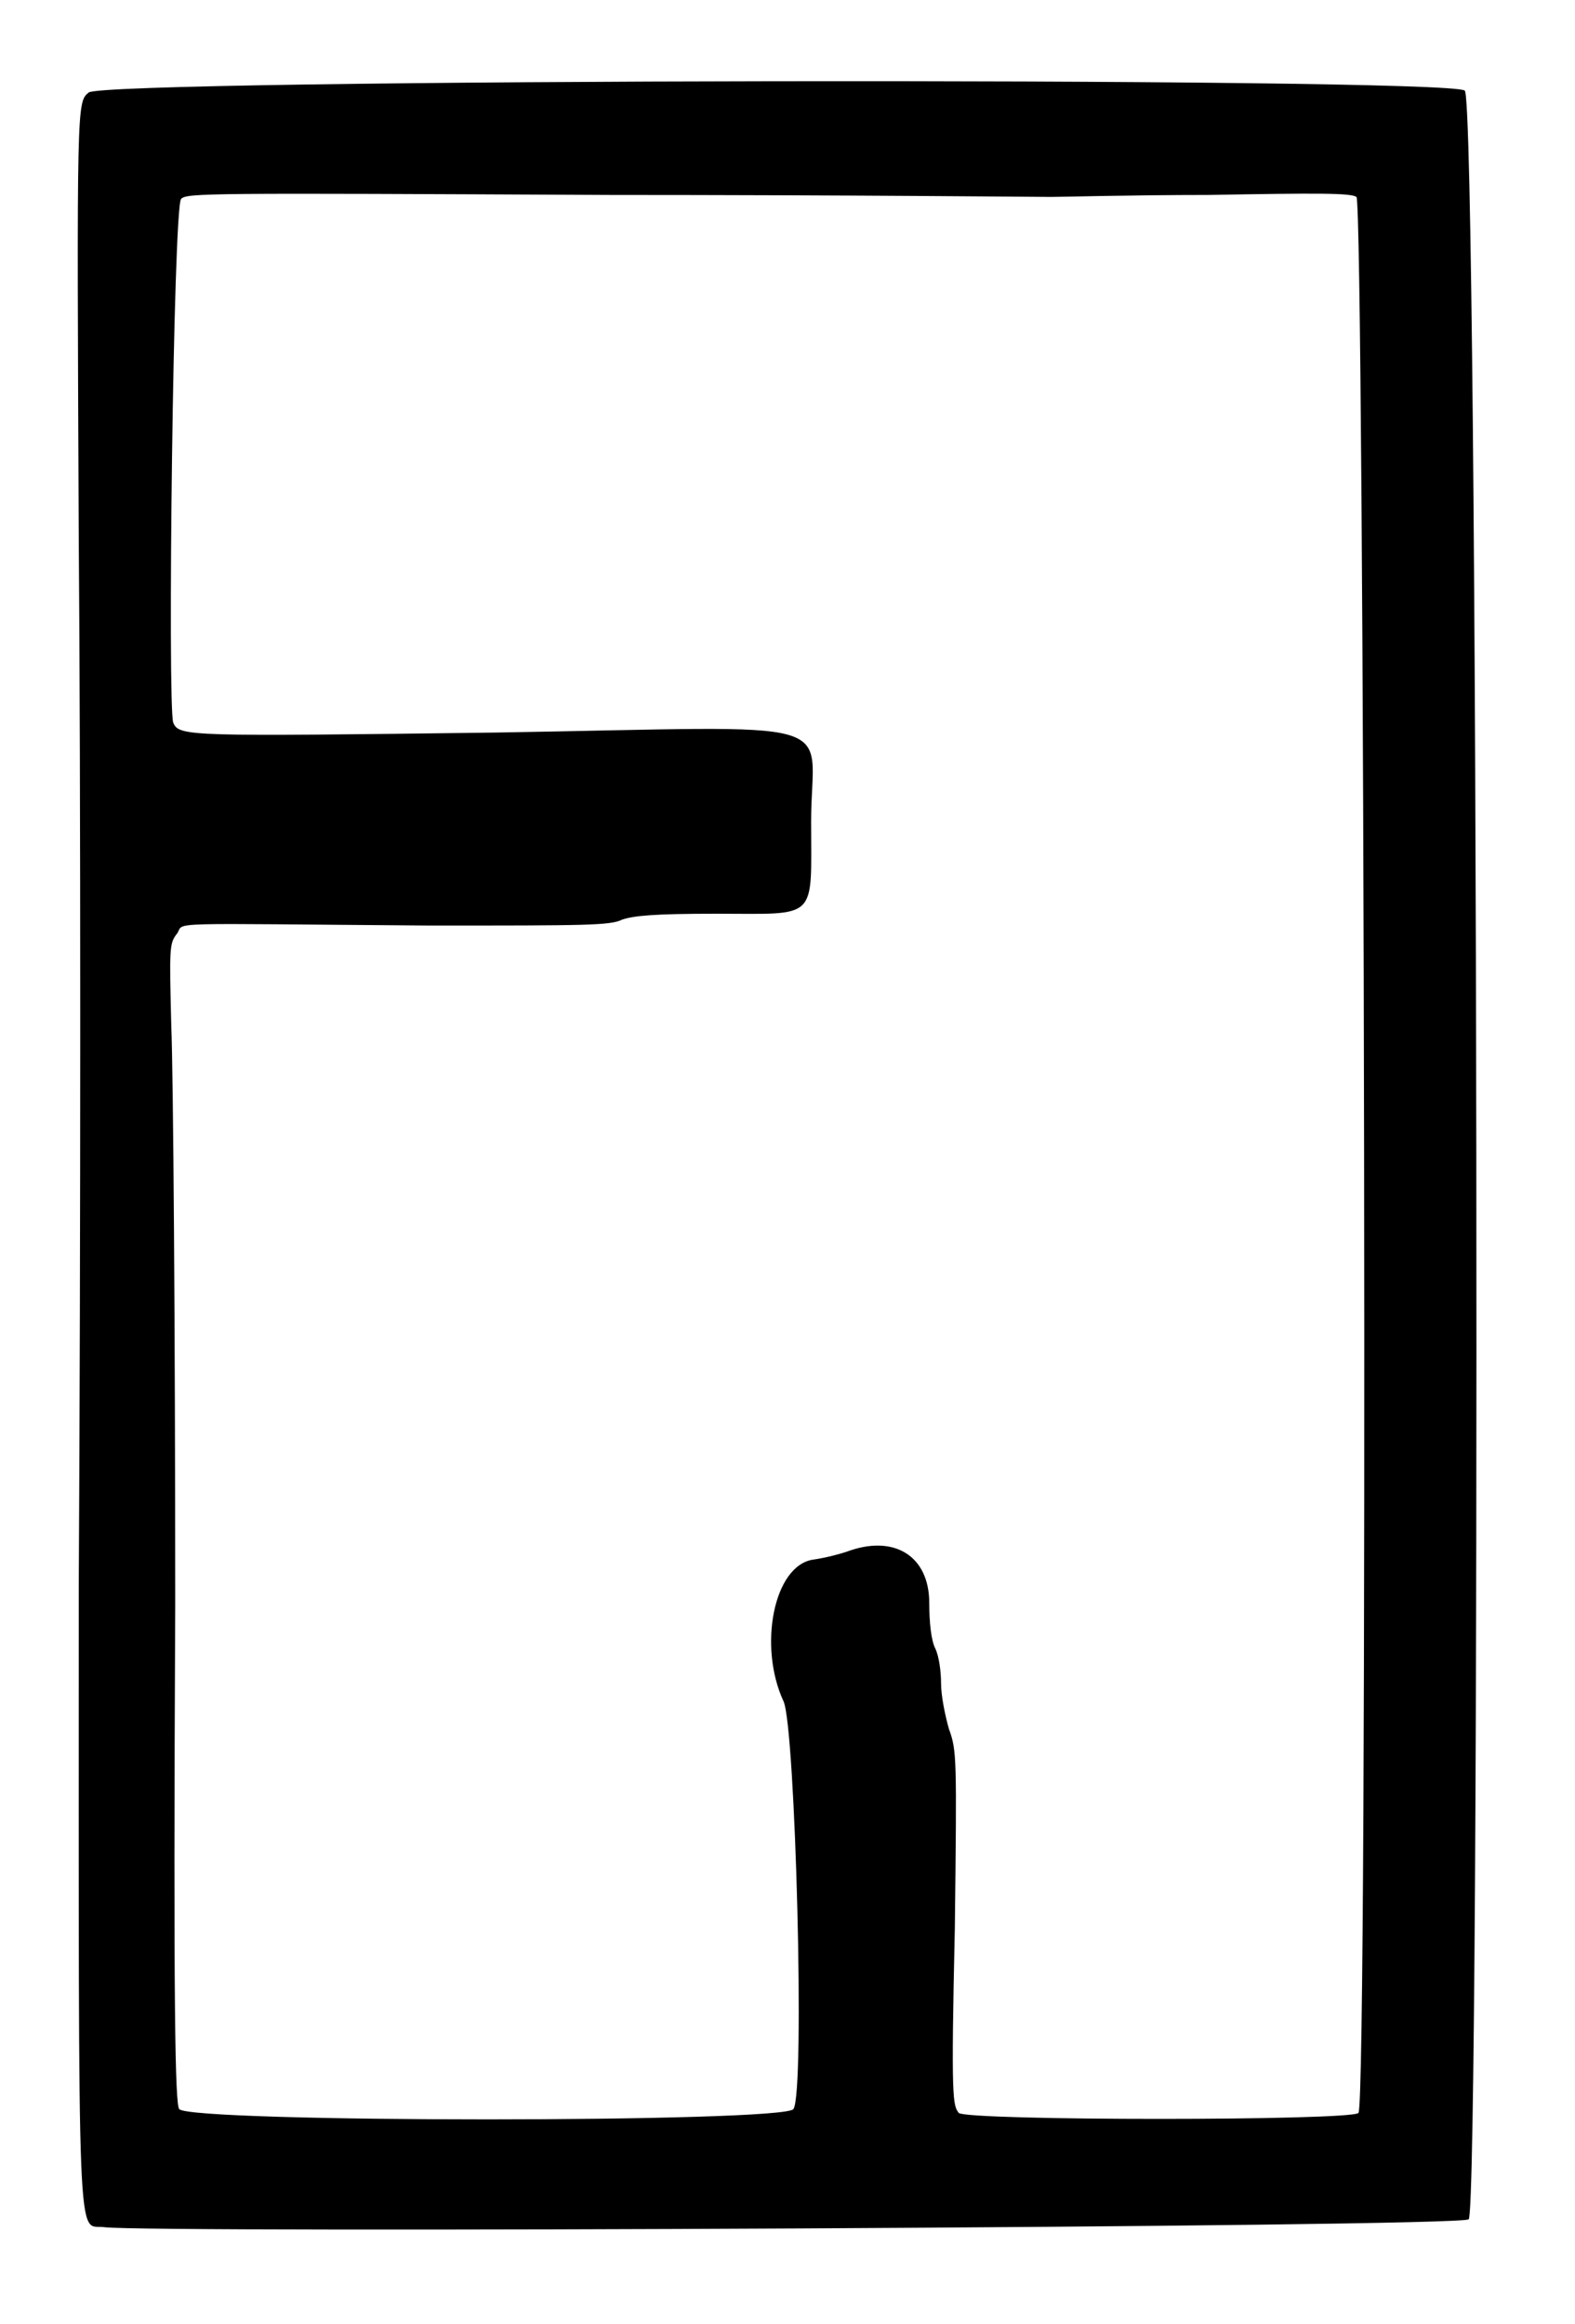 <?xml version="1.0" standalone="no"?>
<!DOCTYPE svg PUBLIC "-//W3C//DTD SVG 20010904//EN"
 "http://www.w3.org/TR/2001/REC-SVG-20010904/DTD/svg10.dtd">
<svg version="1.0" xmlns="http://www.w3.org/2000/svg"
 width="400pt" height="590pt" viewBox="0 0 400 590"
 preserveAspectRatio="xMidYMid meet">
<g transform="translate(0,590) scale(0.5,-0.5)"
fill="#000000" stroke="none">
<path d="M45 1133 c-6 -5 -6 -5 -5 -226 1 -121 1 -361 0 -534 0 -348 -1 -322
13 -324 23 -3 689 0 693 4 6 6 5 1076 -2 1081 -9 7 -692 6 -699 -1z m489 -53
c5 0 41 1 80 1 56 1 72 1 75 -1 4 -4 6 -968 1 -973 -4 -4 -198 -4 -203 0 -3 4
-4 6 -2 94 1 87 1 90 -3 101 -2 7 -4 17 -4 23 0 6 -1 14 -3 18 -2 4 -3 13 -3
23 0 24 -18 35 -42 26 -3 -1 -10 -3 -17 -4 -20 -3 -28 -44 -15 -72 6 -13 11
-199 5 -207 -4 -7 -307 -7 -312 0 -2 3 -3 48 -2 256 0 138 -1 271 -2 294 -1
40 -1 42 3 47 4 6 -10 5 128 4 80 0 92 0 98 3 6 2 16 3 48 3 52 0 48 -4 48 47
0 54 22 48 -160 45 -157 -2 -161 -2 -164 5 -3 8 0 262 4 266 3 3 12 3 218 2
118 0 219 -1 224 -1z"/>
</g>
</svg>

